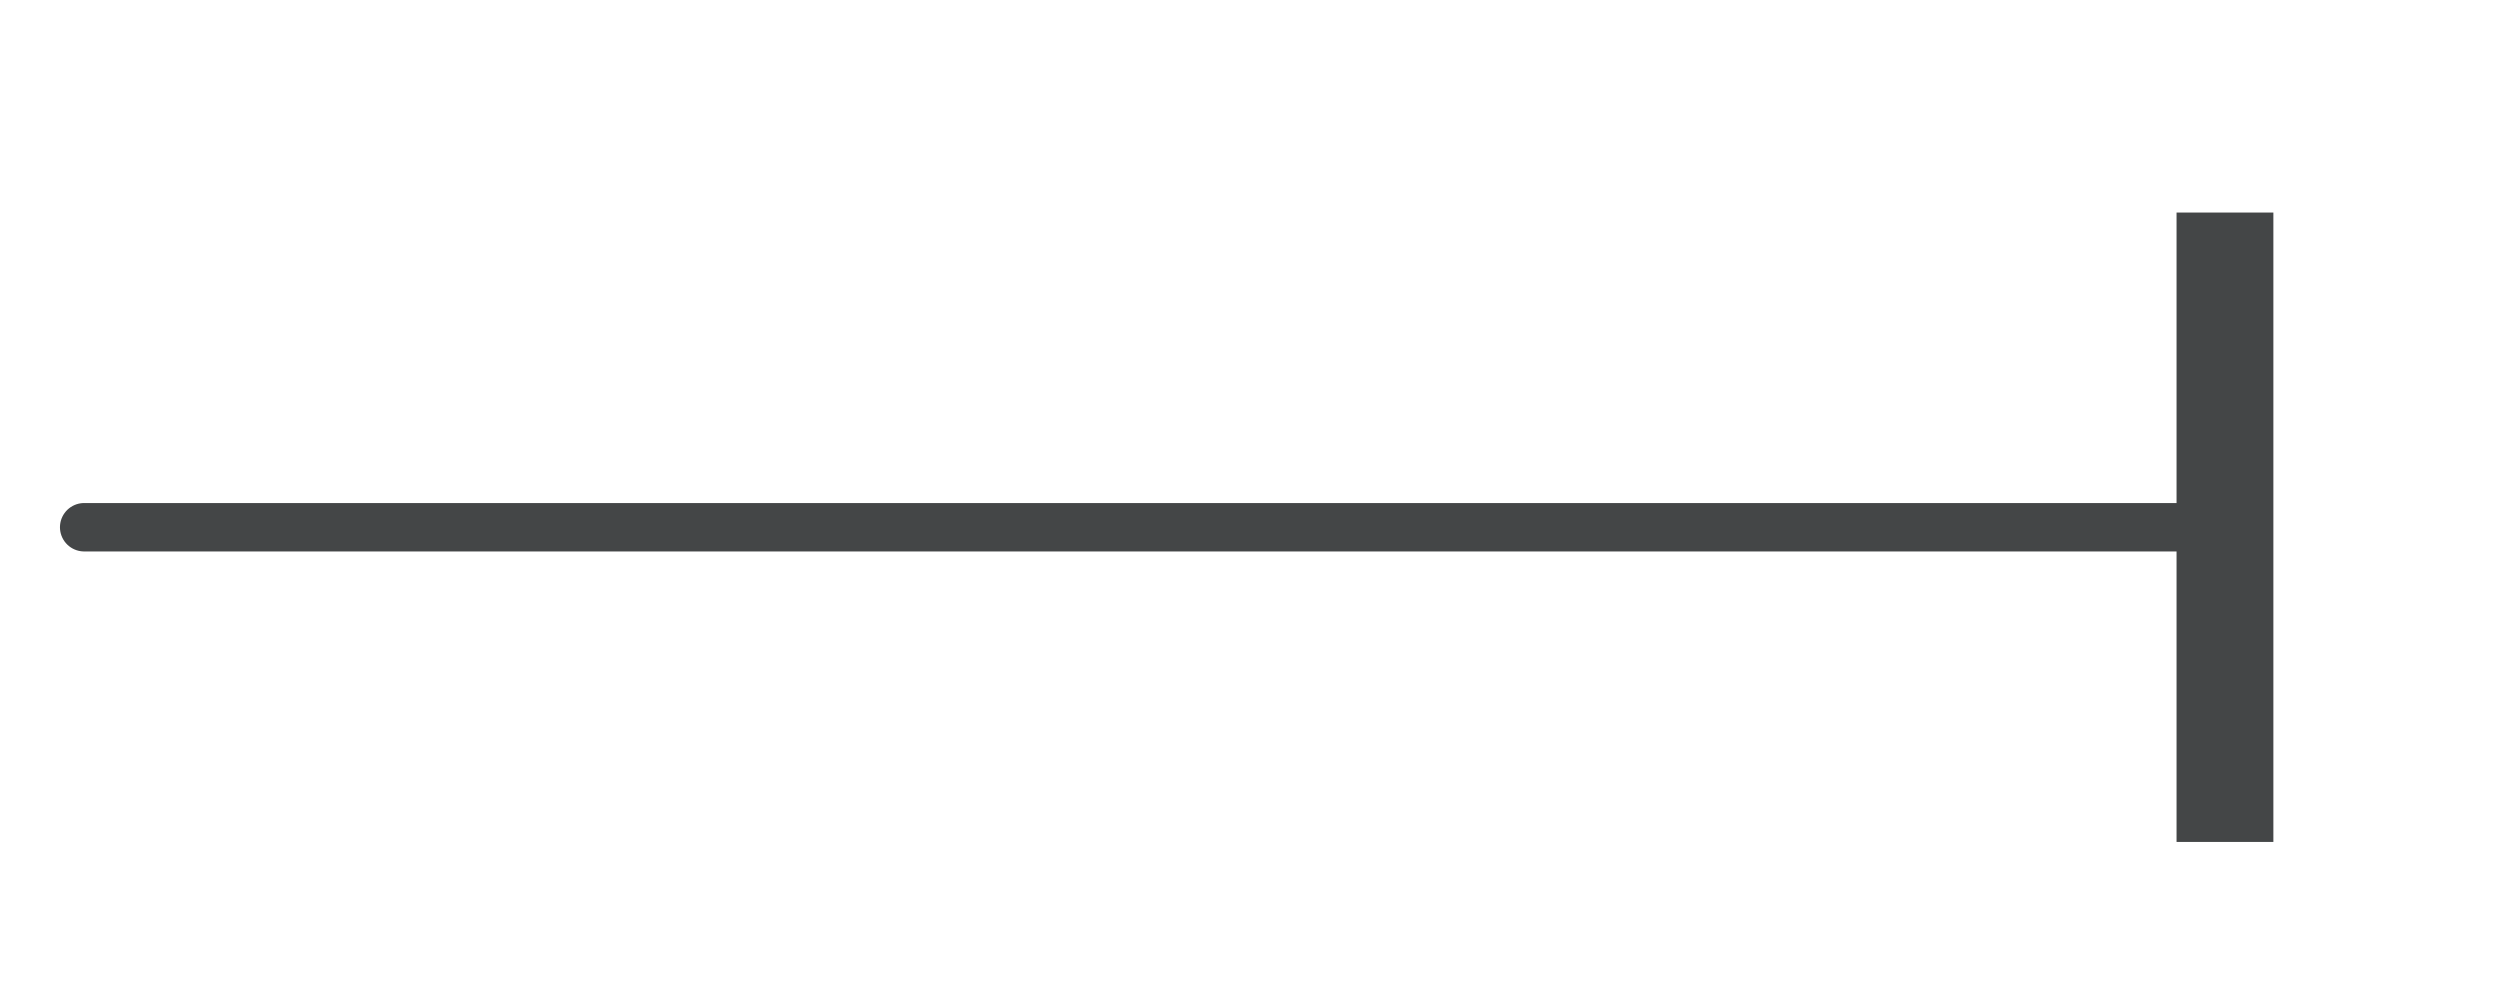 <?xml version="1.0" encoding="utf-8"?>
<!-- Generator: Adobe Illustrator 16.0.0, SVG Export Plug-In . SVG Version: 6.00 Build 0)  -->
<!DOCTYPE svg PUBLIC "-//W3C//DTD SVG 1.1//EN" "http://www.w3.org/Graphics/SVG/1.1/DTD/svg11.dtd">
<svg version="1.1" id="Layer_1" xmlns="http://www.w3.org/2000/svg" xmlns:xlink="http://www.w3.org/1999/xlink" x="0px" y="0px"
	 width="1549.117px" height="623.875px" viewBox="0 0 1549.117 623.875" enable-background="new 0 0 1549.117 623.875"
	 xml:space="preserve">
<g>
	<g>
		
			<line fill="none" stroke="#444647" stroke-width="30" stroke-linecap="round" stroke-linejoin="round" x1="52.149" y1="326.703" x2="1378.691" y2="326.703"/>
		<g>
			<rect x="1348.691" y="131.703" fill="#444647" width="60" height="390"/>
		</g>
	</g>
</g>
</svg>
